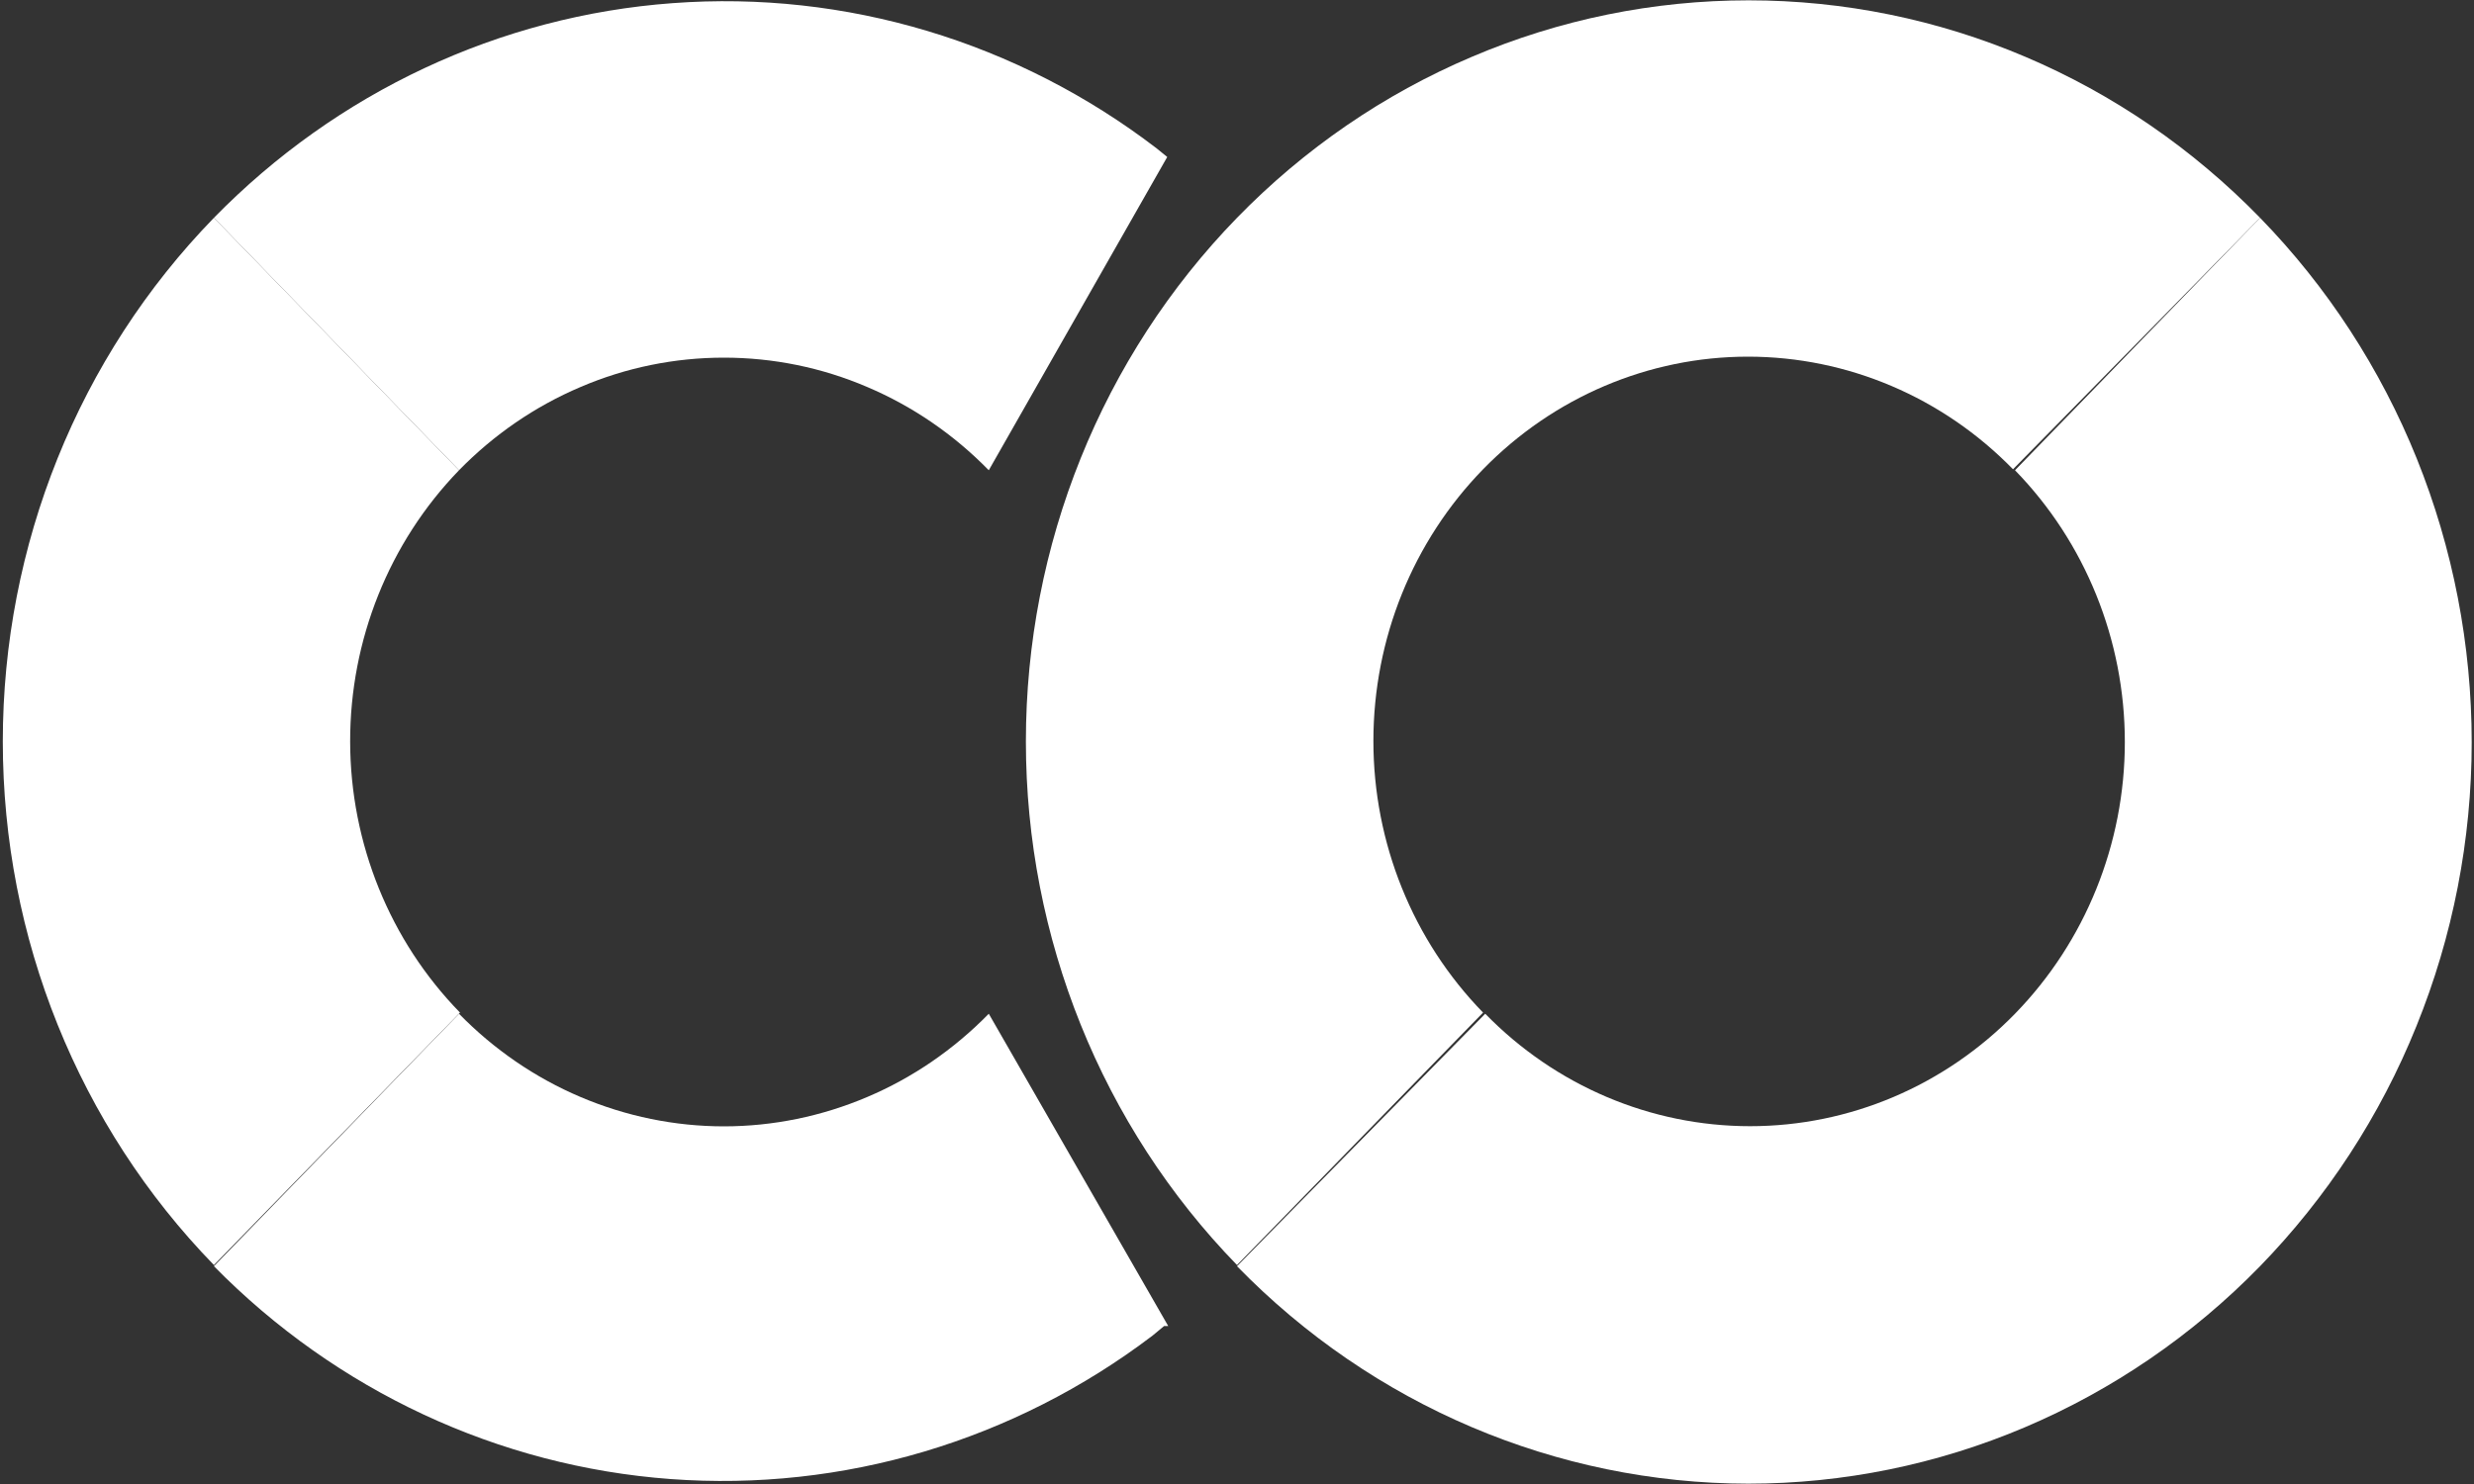 <svg width="15" height="9" viewBox="0 0 15 9" fill="none"
    xmlns="http://www.w3.org/2000/svg">
    <rect x="0" y="0" width="15" height="9" fill="#333333" stroke="none"/>
    <g clip-path="url(#clip0_202_60)">
        <path d="M2.783 2.852L1.297 1.321C0.477 2.164 0.017 3.306 0.017 4.497C0.017 5.687 0.477 6.829 1.297 7.672L2.789 6.141C2.364 5.706 2.124 5.115 2.123 4.498C2.122 3.882 2.359 3.29 2.783 2.852Z" fill="white"/>
        <path d="M1.297 1.321L2.783 2.852C2.994 2.636 3.244 2.464 3.52 2.347C3.795 2.229 4.091 2.169 4.389 2.169C4.687 2.169 4.983 2.229 5.258 2.347C5.534 2.464 5.784 2.636 5.995 2.852L7.077 0.952L7.013 0.9C6.17 0.254 5.128 -0.059 4.079 0.019C3.029 0.096 2.042 0.559 1.297 1.321Z" fill="white"/>
        <path d="M7.083 8.042L5.995 6.148C5.784 6.364 5.534 6.536 5.258 6.653C4.983 6.77 4.687 6.831 4.389 6.831C4.091 6.831 3.795 6.77 3.52 6.653C3.244 6.536 2.994 6.364 2.783 6.148L1.297 7.679C2.04 8.435 3.023 8.893 4.066 8.97C5.11 9.047 6.147 8.739 6.988 8.1L7.058 8.042" fill="white"/>
        <path d="M7.5 1.321C6.68 2.164 6.22 3.306 6.22 4.497C6.22 5.687 6.68 6.829 7.5 7.672L8.992 6.141C8.566 5.704 8.327 5.112 8.327 4.494C8.327 3.875 8.566 3.283 8.992 2.846C9.418 2.409 9.996 2.163 10.598 2.163C11.201 2.163 11.779 2.409 12.205 2.846L13.703 1.321C13.296 0.903 12.813 0.571 12.281 0.345C11.748 0.118 11.178 0.002 10.602 0.002C10.025 0.002 9.455 0.118 8.923 0.345C8.39 0.571 7.907 0.903 7.5 1.321Z" fill="white"/>
        <path d="M13.703 1.321L12.217 2.852C12.643 3.289 12.883 3.882 12.883 4.5C12.883 5.118 12.643 5.711 12.217 6.148C11.791 6.585 11.214 6.83 10.611 6.83C10.009 6.83 9.431 6.585 9.005 6.148L7.5 7.679C8.322 8.523 9.437 8.997 10.6 8.998C11.175 8.998 11.745 8.882 12.277 8.656C12.809 8.43 13.293 8.099 13.7 7.682C14.107 7.264 14.431 6.769 14.651 6.223C14.872 5.678 14.986 5.093 14.986 4.502C14.986 3.912 14.873 3.327 14.653 2.781C14.433 2.235 14.11 1.739 13.703 1.321Z" fill="white"/>
    </g>
    <defs>
        <clipPath id="clip0_202_60">
            <rect width="15" height="9" fill="white"/>
        </clipPath>
    </defs>
</svg>